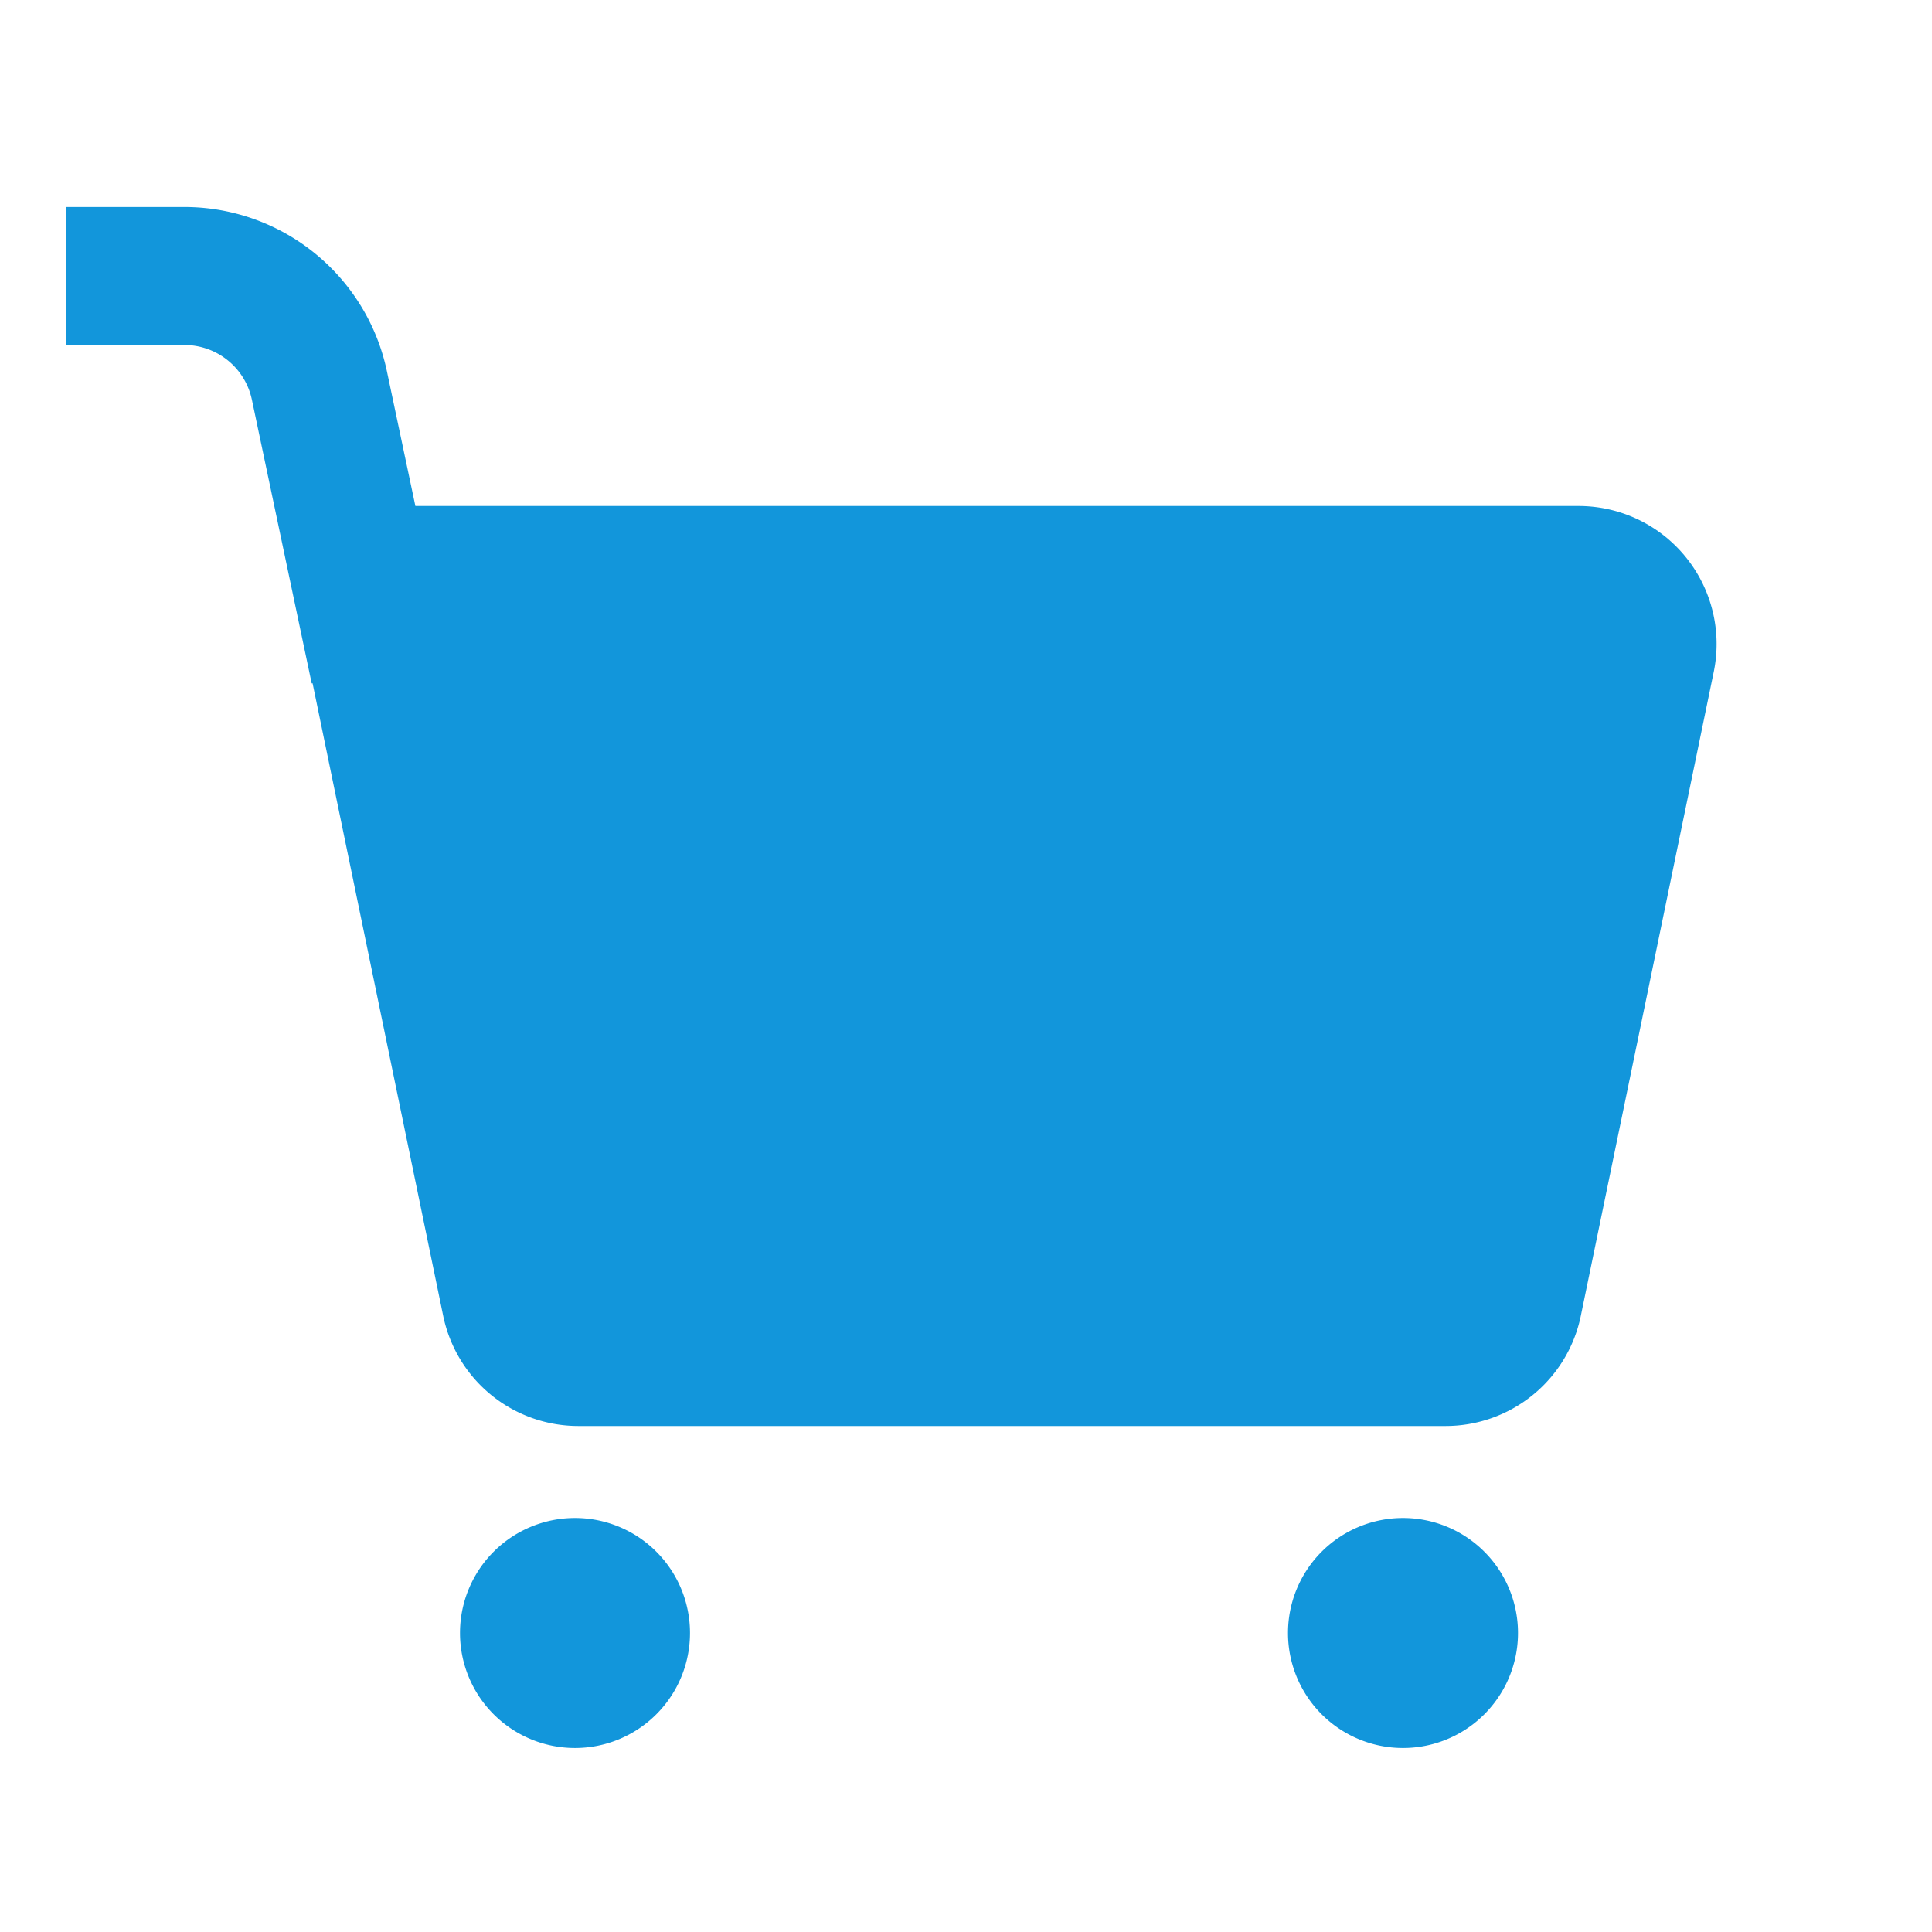 <?xml version="1.0" standalone="no"?><!DOCTYPE svg PUBLIC "-//W3C//DTD SVG 1.1//EN" "http://www.w3.org/Graphics/SVG/1.1/DTD/svg11.dtd"><svg t="1701236778316" class="icon" viewBox="0 0 1024 1024" version="1.1" xmlns="http://www.w3.org/2000/svg" p-id="3759" xmlns:xlink="http://www.w3.org/1999/xlink" width="200" height="200"><path d="M97.719 109.714a109.714 109.714 0 0 1 107.349 87.064L220.16 268.19 836.681 268.19a73.143 73.143 0 0 1 71.631 87.942l-70.461 341.333A73.143 73.143 0 0 1 766.22 755.81H306.542a73.143 73.143 0 0 1-71.631-58.344l-69.242-335.336-0.463 0.098-31.695-150.357A36.571 36.571 0 0 0 97.719 182.857H35.157v-73.143zM304.762 926.476a60.952 60.952 0 1 0 0-121.905 60.952 60.952 0 0 0 0 121.905z m438.857 0a60.952 60.952 0 1 0 0-121.905 60.952 60.952 0 0 0 0 121.905z" p-id="3760" fill="#1296db"></path></svg>